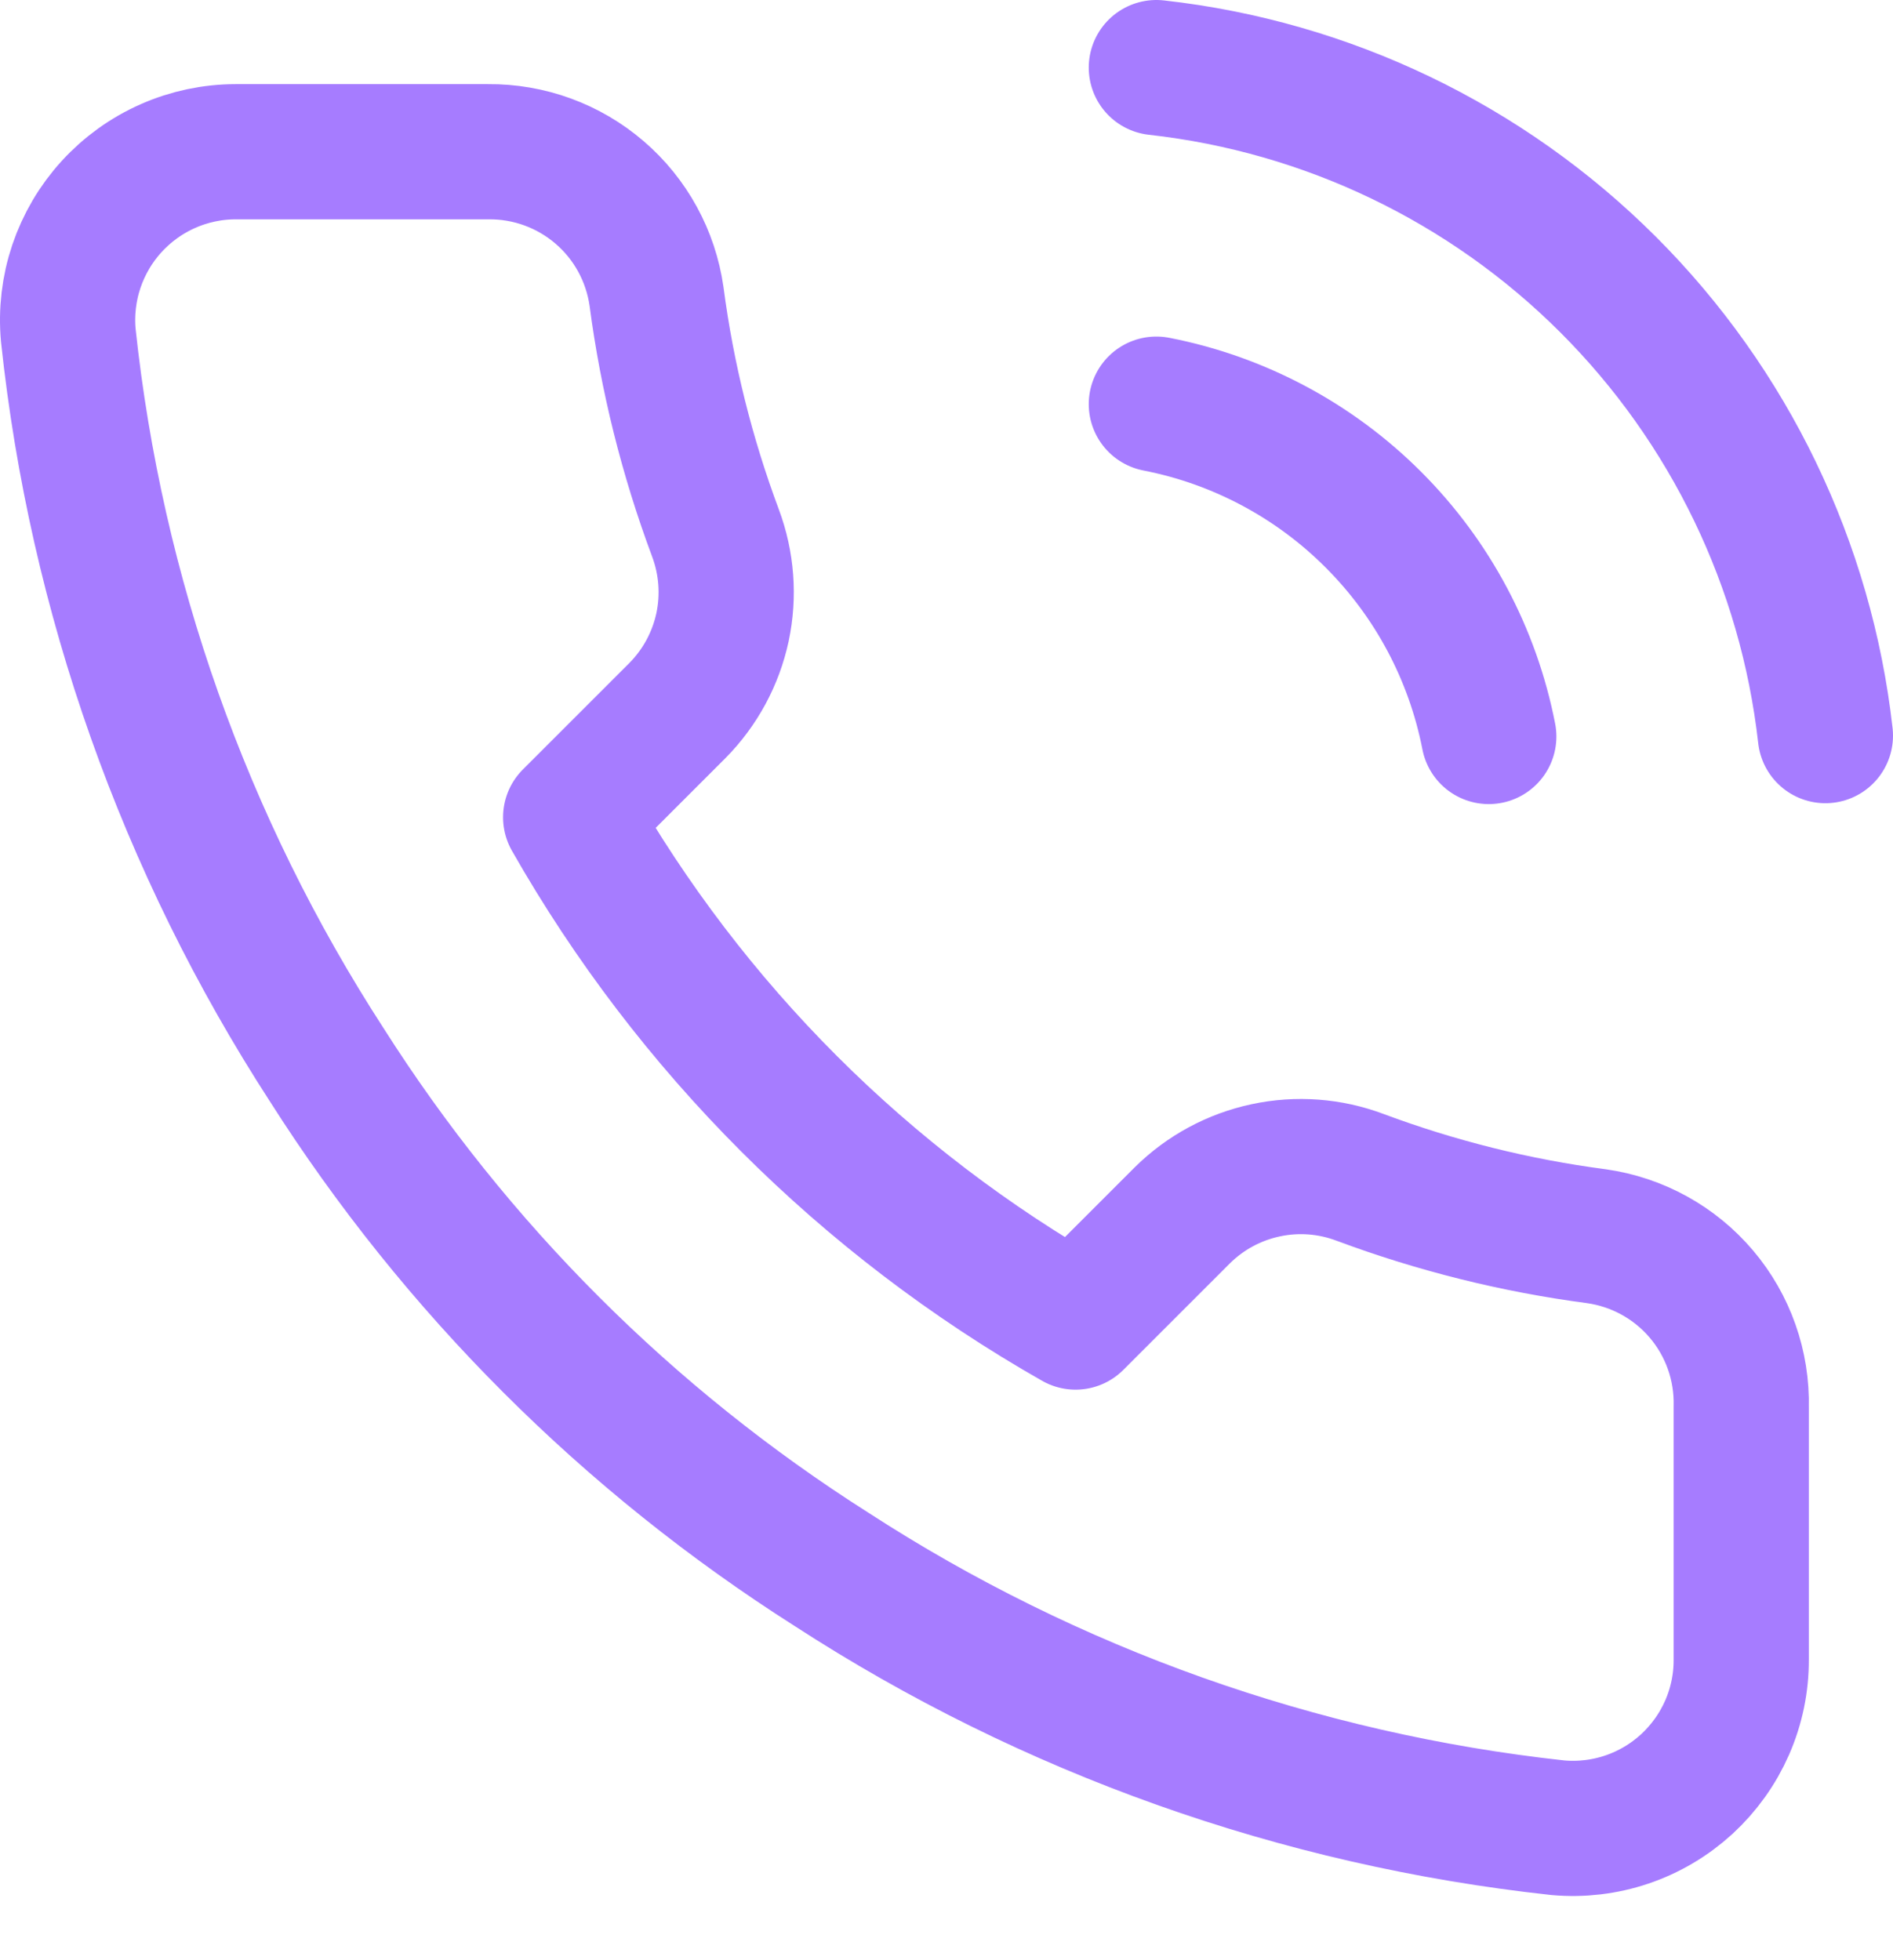 <svg width="28" height="29" viewBox="0 0 28 29" fill="none" xmlns="http://www.w3.org/2000/svg">
<path d="M17.104 5.979C18.32 6.216 19.438 6.811 20.313 7.687C21.189 8.562 21.784 9.68 22.021 10.896M17.104 1C19.63 1.281 21.986 2.412 23.784 4.208C25.582 6.004 26.716 8.358 27 10.883M25.755 20.816V24.55C25.757 24.897 25.686 25.24 25.547 25.558C25.408 25.875 25.204 26.16 24.949 26.395C24.693 26.629 24.392 26.808 24.063 26.919C23.735 27.03 23.387 27.071 23.042 27.04C19.212 26.623 15.532 25.315 12.3 23.218C9.292 21.307 6.742 18.758 4.831 15.75C2.728 12.503 1.419 8.806 1.01 4.958C0.979 4.614 1.02 4.267 1.13 3.94C1.241 3.612 1.418 3.311 1.651 3.056C1.884 2.801 2.167 2.597 2.484 2.457C2.8 2.317 3.142 2.245 3.487 2.245H7.221C7.825 2.239 8.411 2.453 8.869 2.847C9.327 3.24 9.626 3.788 9.711 4.386C9.868 5.581 10.161 6.754 10.582 7.883C10.749 8.329 10.786 8.813 10.687 9.279C10.587 9.744 10.357 10.171 10.022 10.51L8.441 12.091C10.213 15.207 12.793 17.787 15.909 19.559L17.49 17.978C17.829 17.643 18.256 17.413 18.721 17.314C19.187 17.214 19.671 17.25 20.117 17.418C21.246 17.839 22.419 18.132 23.614 18.289C24.219 18.375 24.771 18.679 25.166 19.145C25.561 19.611 25.77 20.206 25.755 20.816Z" stroke="#A67CFF" stroke-width="2" stroke-linecap="round" stroke-linejoin="round"/>
</svg>
